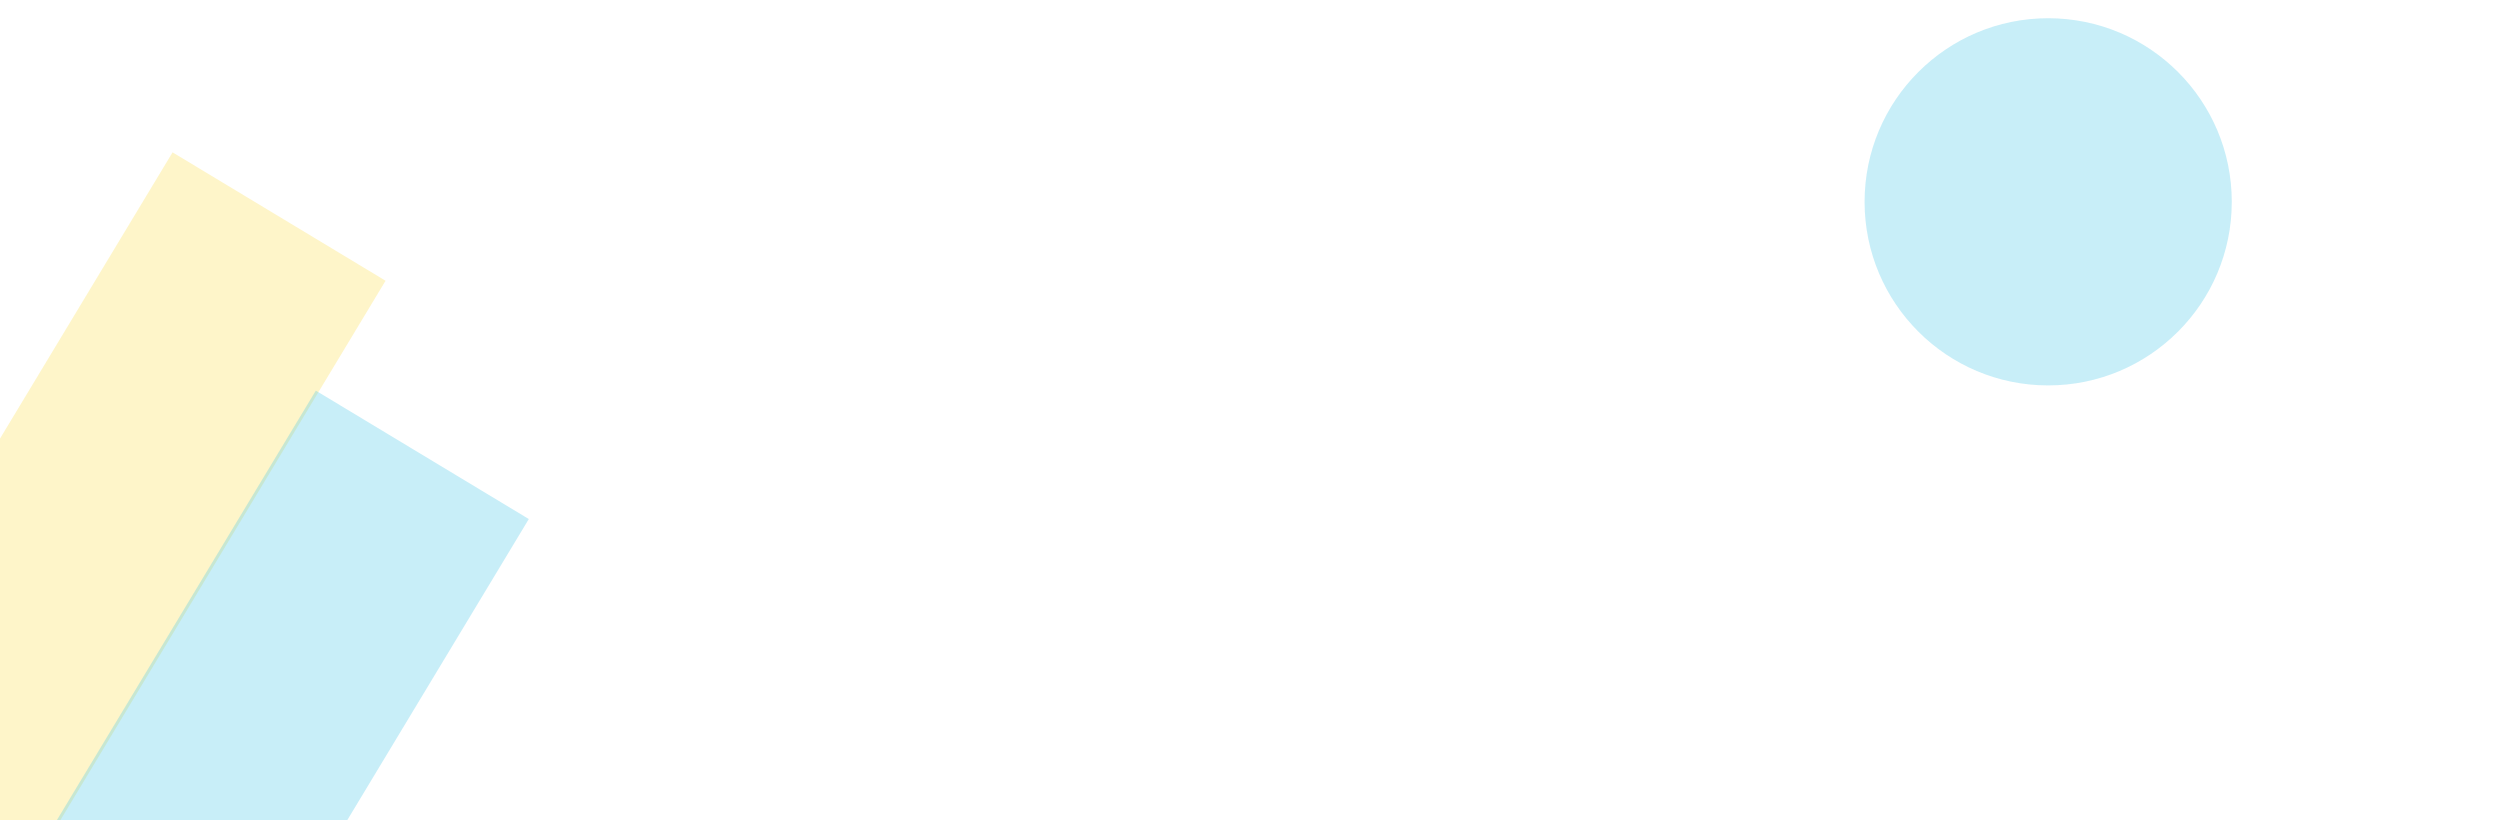 <svg width="1920" height="630" viewBox="0 0 1920 630" fill="none" xmlns="http://www.w3.org/2000/svg">
<g clip-path="url(#clip0_447_58)">
<g filter="url(#filter0_f_447_58)">
<circle cx="1573" cy="155" r="141" fill="#46C5E8" fill-opacity="0.3"/>
</g>
<g filter="url(#filter1_f_447_58)">
<rect x="132.54" y="117" width="191" height="547.217" transform="rotate(31.086 132.54 117)" fill="#FBDE4A" fill-opacity="0.3"/>
</g>
<g filter="url(#filter2_f_447_58)">
<rect x="242.553" y="300" width="191" height="1101.16" transform="rotate(31.086 242.553 300)" fill="#46C5E8" fill-opacity="0.3"/>
</g>
</g>
<defs>
<filter id="filter0_f_447_58" x="1232" y="-186" width="682" height="682" filterUnits="userSpaceOnUse" color-interpolation-filters="sRGB">
<feFlood flood-opacity="0" result="BackgroundImageFix"/>
<feBlend mode="normal" in="SourceGraphic" in2="BackgroundImageFix" result="shape"/>
<feGaussianBlur stdDeviation="100" result="effect1_foregroundBlur_447_58"/>
</filter>
<filter id="filter1_f_447_58" x="-350" y="-83" width="846.111" height="967.252" filterUnits="userSpaceOnUse" color-interpolation-filters="sRGB">
<feFlood flood-opacity="0" result="BackgroundImageFix"/>
<feBlend mode="normal" in="SourceGraphic" in2="BackgroundImageFix" result="shape"/>
<feGaussianBlur stdDeviation="100" result="effect1_foregroundBlur_447_58"/>
</filter>
<filter id="filter2_f_447_58" x="-526" y="100" width="1132.12" height="1441.65" filterUnits="userSpaceOnUse" color-interpolation-filters="sRGB">
<feFlood flood-opacity="0" result="BackgroundImageFix"/>
<feBlend mode="normal" in="SourceGraphic" in2="BackgroundImageFix" result="shape"/>
<feGaussianBlur stdDeviation="100" result="effect1_foregroundBlur_447_58"/>
</filter>
<clipPath id="clip0_447_58">
<rect width="1920" height="630" fill="white"/>
</clipPath>
</defs>
</svg>
